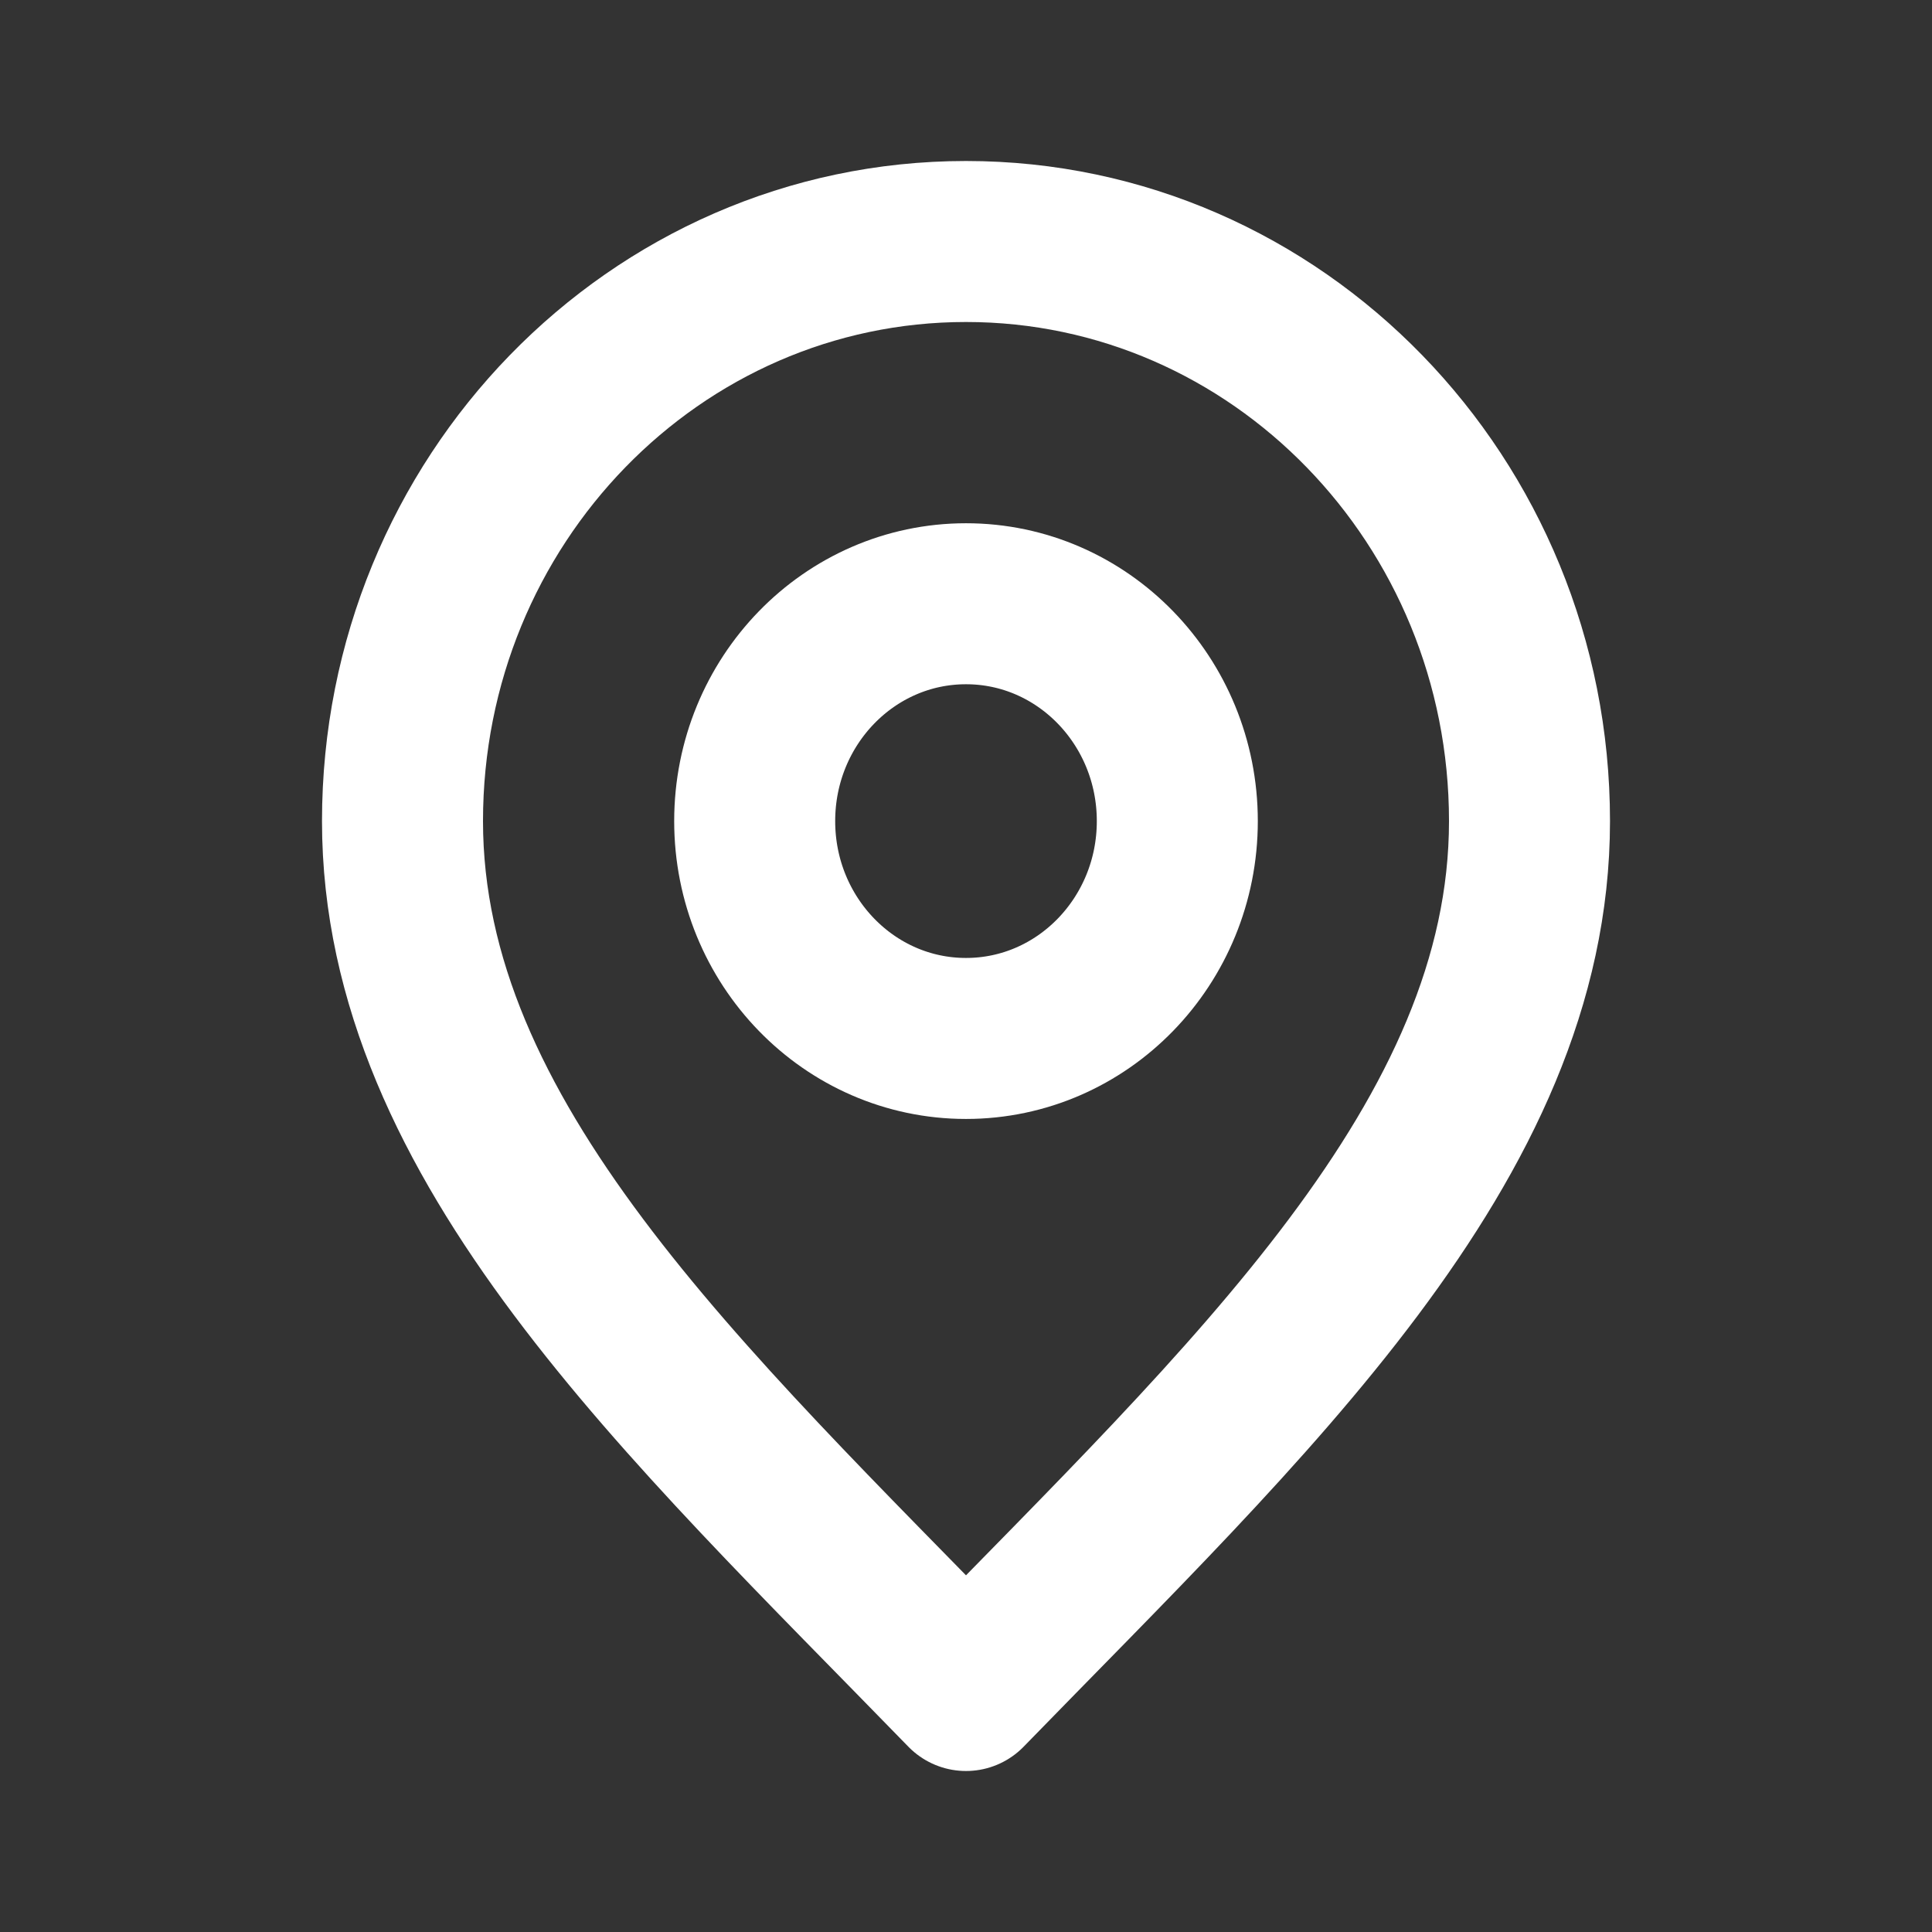 <svg width="24" height="24" viewBox="0 0 24 24" fill="none" xmlns="http://www.w3.org/2000/svg">
<rect x="0" y="0" width="24" height="24" fill="#333333" stroke="none"/>
<path d="M12 12.9C13.45 12.9 14.625 11.691 14.625 10.2C14.625 8.709 13.45 7.5 12 7.5C10.55 7.5 9.375 8.709 9.375 10.2C9.375 11.691 10.55 12.9 12 12.9Z" stroke="white" stroke-width="2" stroke-linecap="round" stroke-linejoin="round"/>
<path d="M12 21C15.5 17.4 19 14.176 19 10.2C19 6.224 15.866 3 12 3C8.134 3 5 6.224 5 10.2C5 14.176 8.5 17.4 12 21Z" stroke="white" stroke-width="2" stroke-linecap="round" stroke-linejoin="round"/>
</svg>
